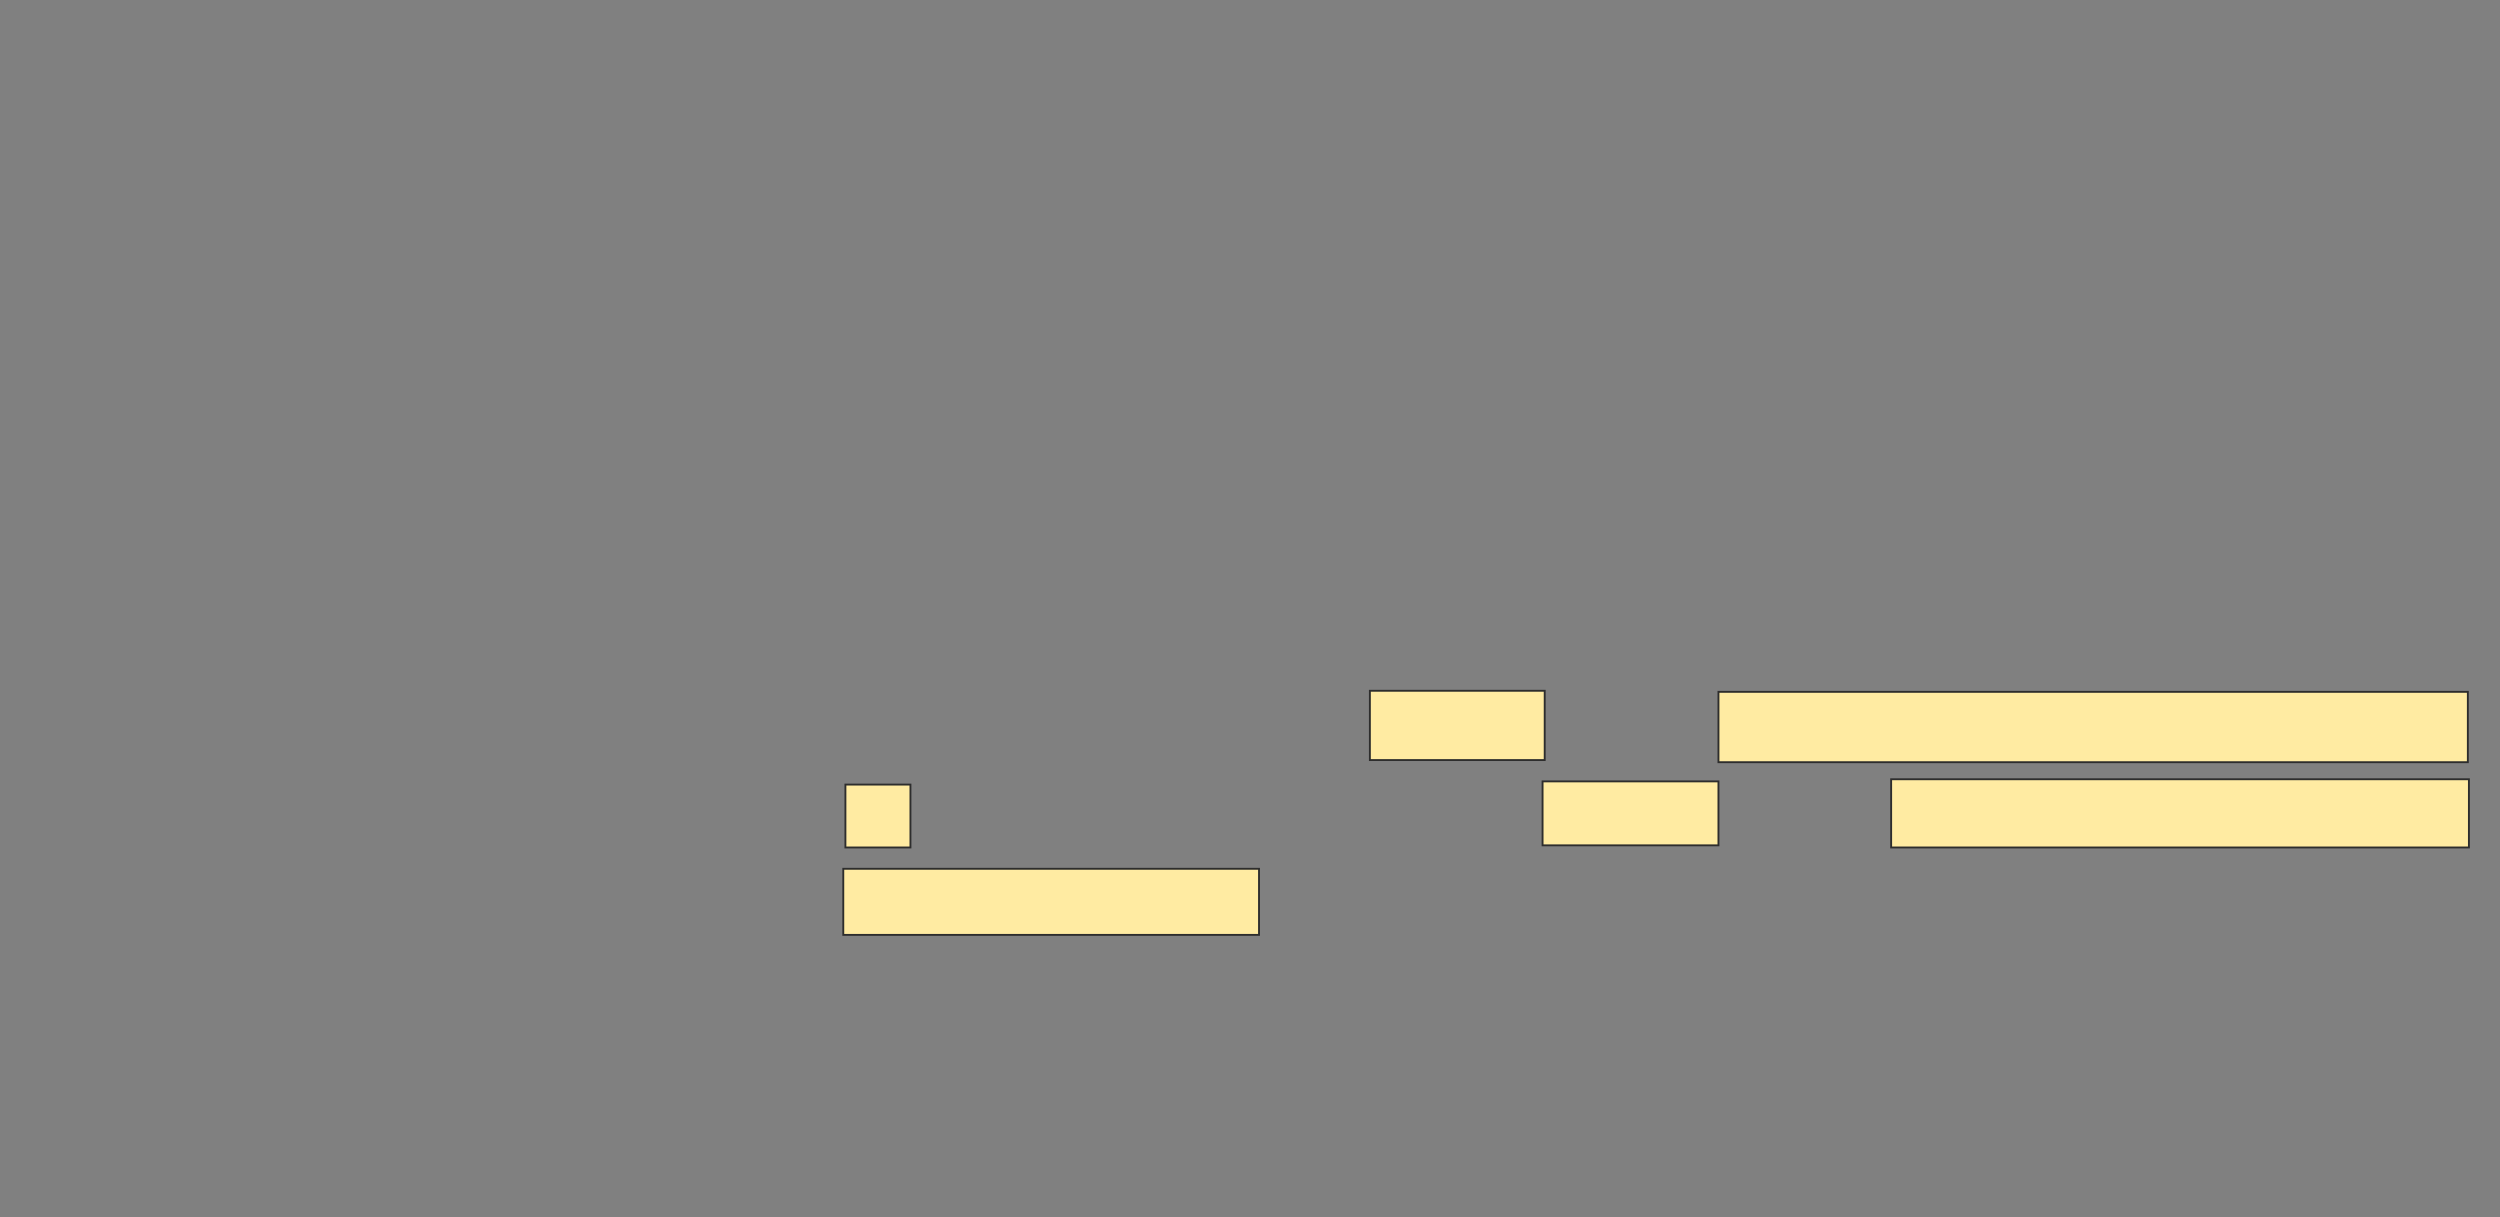 <svg xmlns="http://www.w3.org/2000/svg" width="1325" height="645"><rect width="100%" height="100%" fill="#808080" stroke="none"/><path stroke="#2D2D2D" fill="#FFEBA2" d="M726.036 366.111H818.691V402.834H726.036z"/><path stroke-linecap="null" stroke-linejoin="null" stroke-dasharray="null" stroke="#2D2D2D" fill="#FFEBA2" d="M910.782 366.676H1307.957V403.964H910.782z"/><path stroke-linecap="null" stroke-linejoin="null" stroke-dasharray="null" stroke="#2D2D2D" fill="#FFEBA2" d="M448.07 415.829H482.533V449.162H448.07z"/><path stroke-linecap="null" stroke-linejoin="null" stroke-dasharray="null" stroke="#2D2D2D" fill="#FFEBA2" d="M817.561 414.134H910.781V448.032H817.561z"/><path stroke-linecap="null" stroke-linejoin="null" stroke-dasharray="null" stroke="#2D2D2D" fill="#FFEBA2" d="M1002.307 413.004H1308.522V449.162H1002.307z"/><path stroke-linecap="null" stroke-linejoin="null" stroke-dasharray="null" stroke="#2D2D2D" fill="#FFEBA2" d="M446.94 460.461H667.279V495.489H446.94z"/></svg>